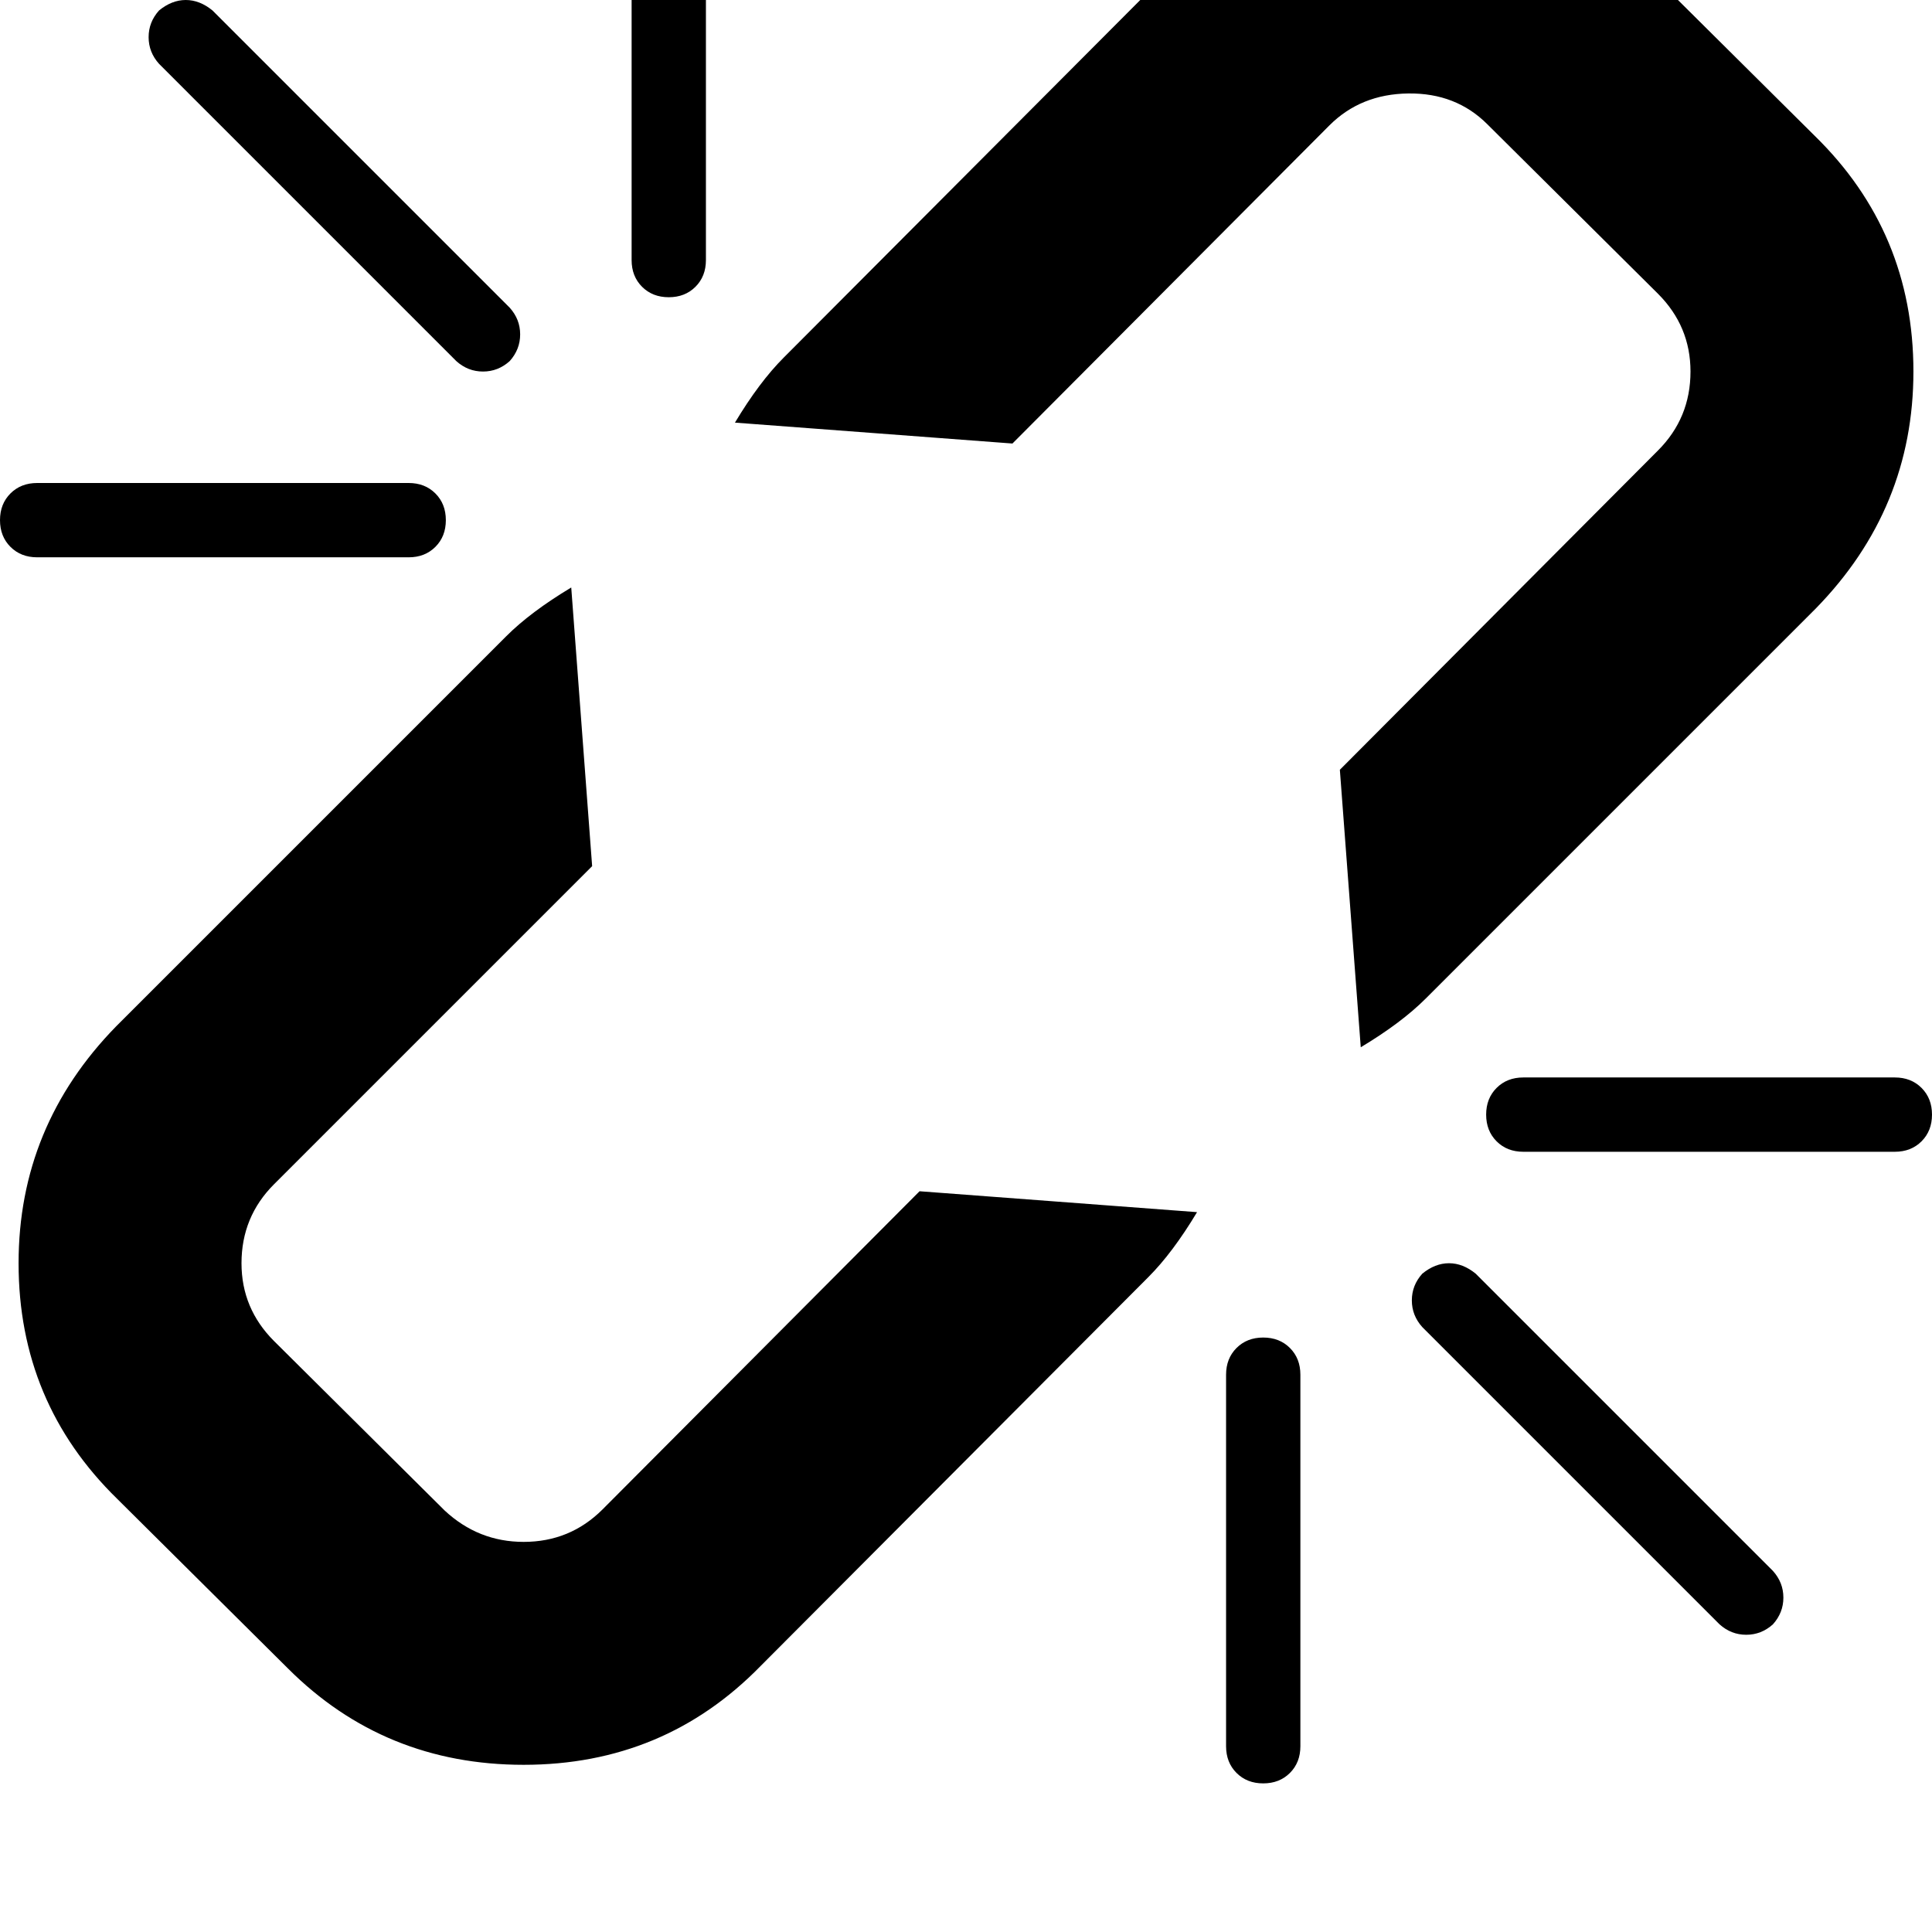 <svg width="128" height="128" viewBox="0 0 1664 1664" xmlns="http://www.w3.org/2000/svg"><path d="M439 265L183 9q-11-9-23-9t-23 9q-9 10-9 23t9 23l256 256q10 9 23 9t23-9q9-10 9-23t-9-23zm169-41V-96q0-14-9-23t-23-9-23 9-9 23v320q0 14 9 23t23 9 23-9 9-23zM384 448q0-14-9-23t-23-9H32q-14 0-23 9t-9 23 9 23 23 9h320q14 0 23-9t9-23zm1264-128q0-120-85-203L1416-29q-83-83-203-83-121 0-204 85L675 308q-21 21-42 56l239 18 273-274q27-27 68-27.5t68 26.5l147 146q28 28 28 67 0 40-28 68l-274 275 18 239q35-21 56-42l336-336q84-86 84-204zm-617 724l-239-18-273 274q-28 28-68 28-39 0-68-27l-147-146q-28-28-28-67 0-40 28-68l274-274-18-240q-35 21-56 42L100 884q-84 86-84 204 0 120 85 203l147 146q83 83 203 83 121 0 204-85l334-335q21-21 42-56zm633-84q0-14-9-23t-23-9h-320q-14 0-23 9t-9 23 9 23 23 9h320q14 0 23-9t9-23zm-544 544v-320q0-14-9-23t-23-9-23 9-9 23v320q0 14 9 23t23 9 23-9 9-23zm407-151l-256-256q-11-9-23-9t-23 9q-9 10-9 23t9 23l256 256q10 9 23 9t23-9q9-10 9-23t-9-23z"/></svg>